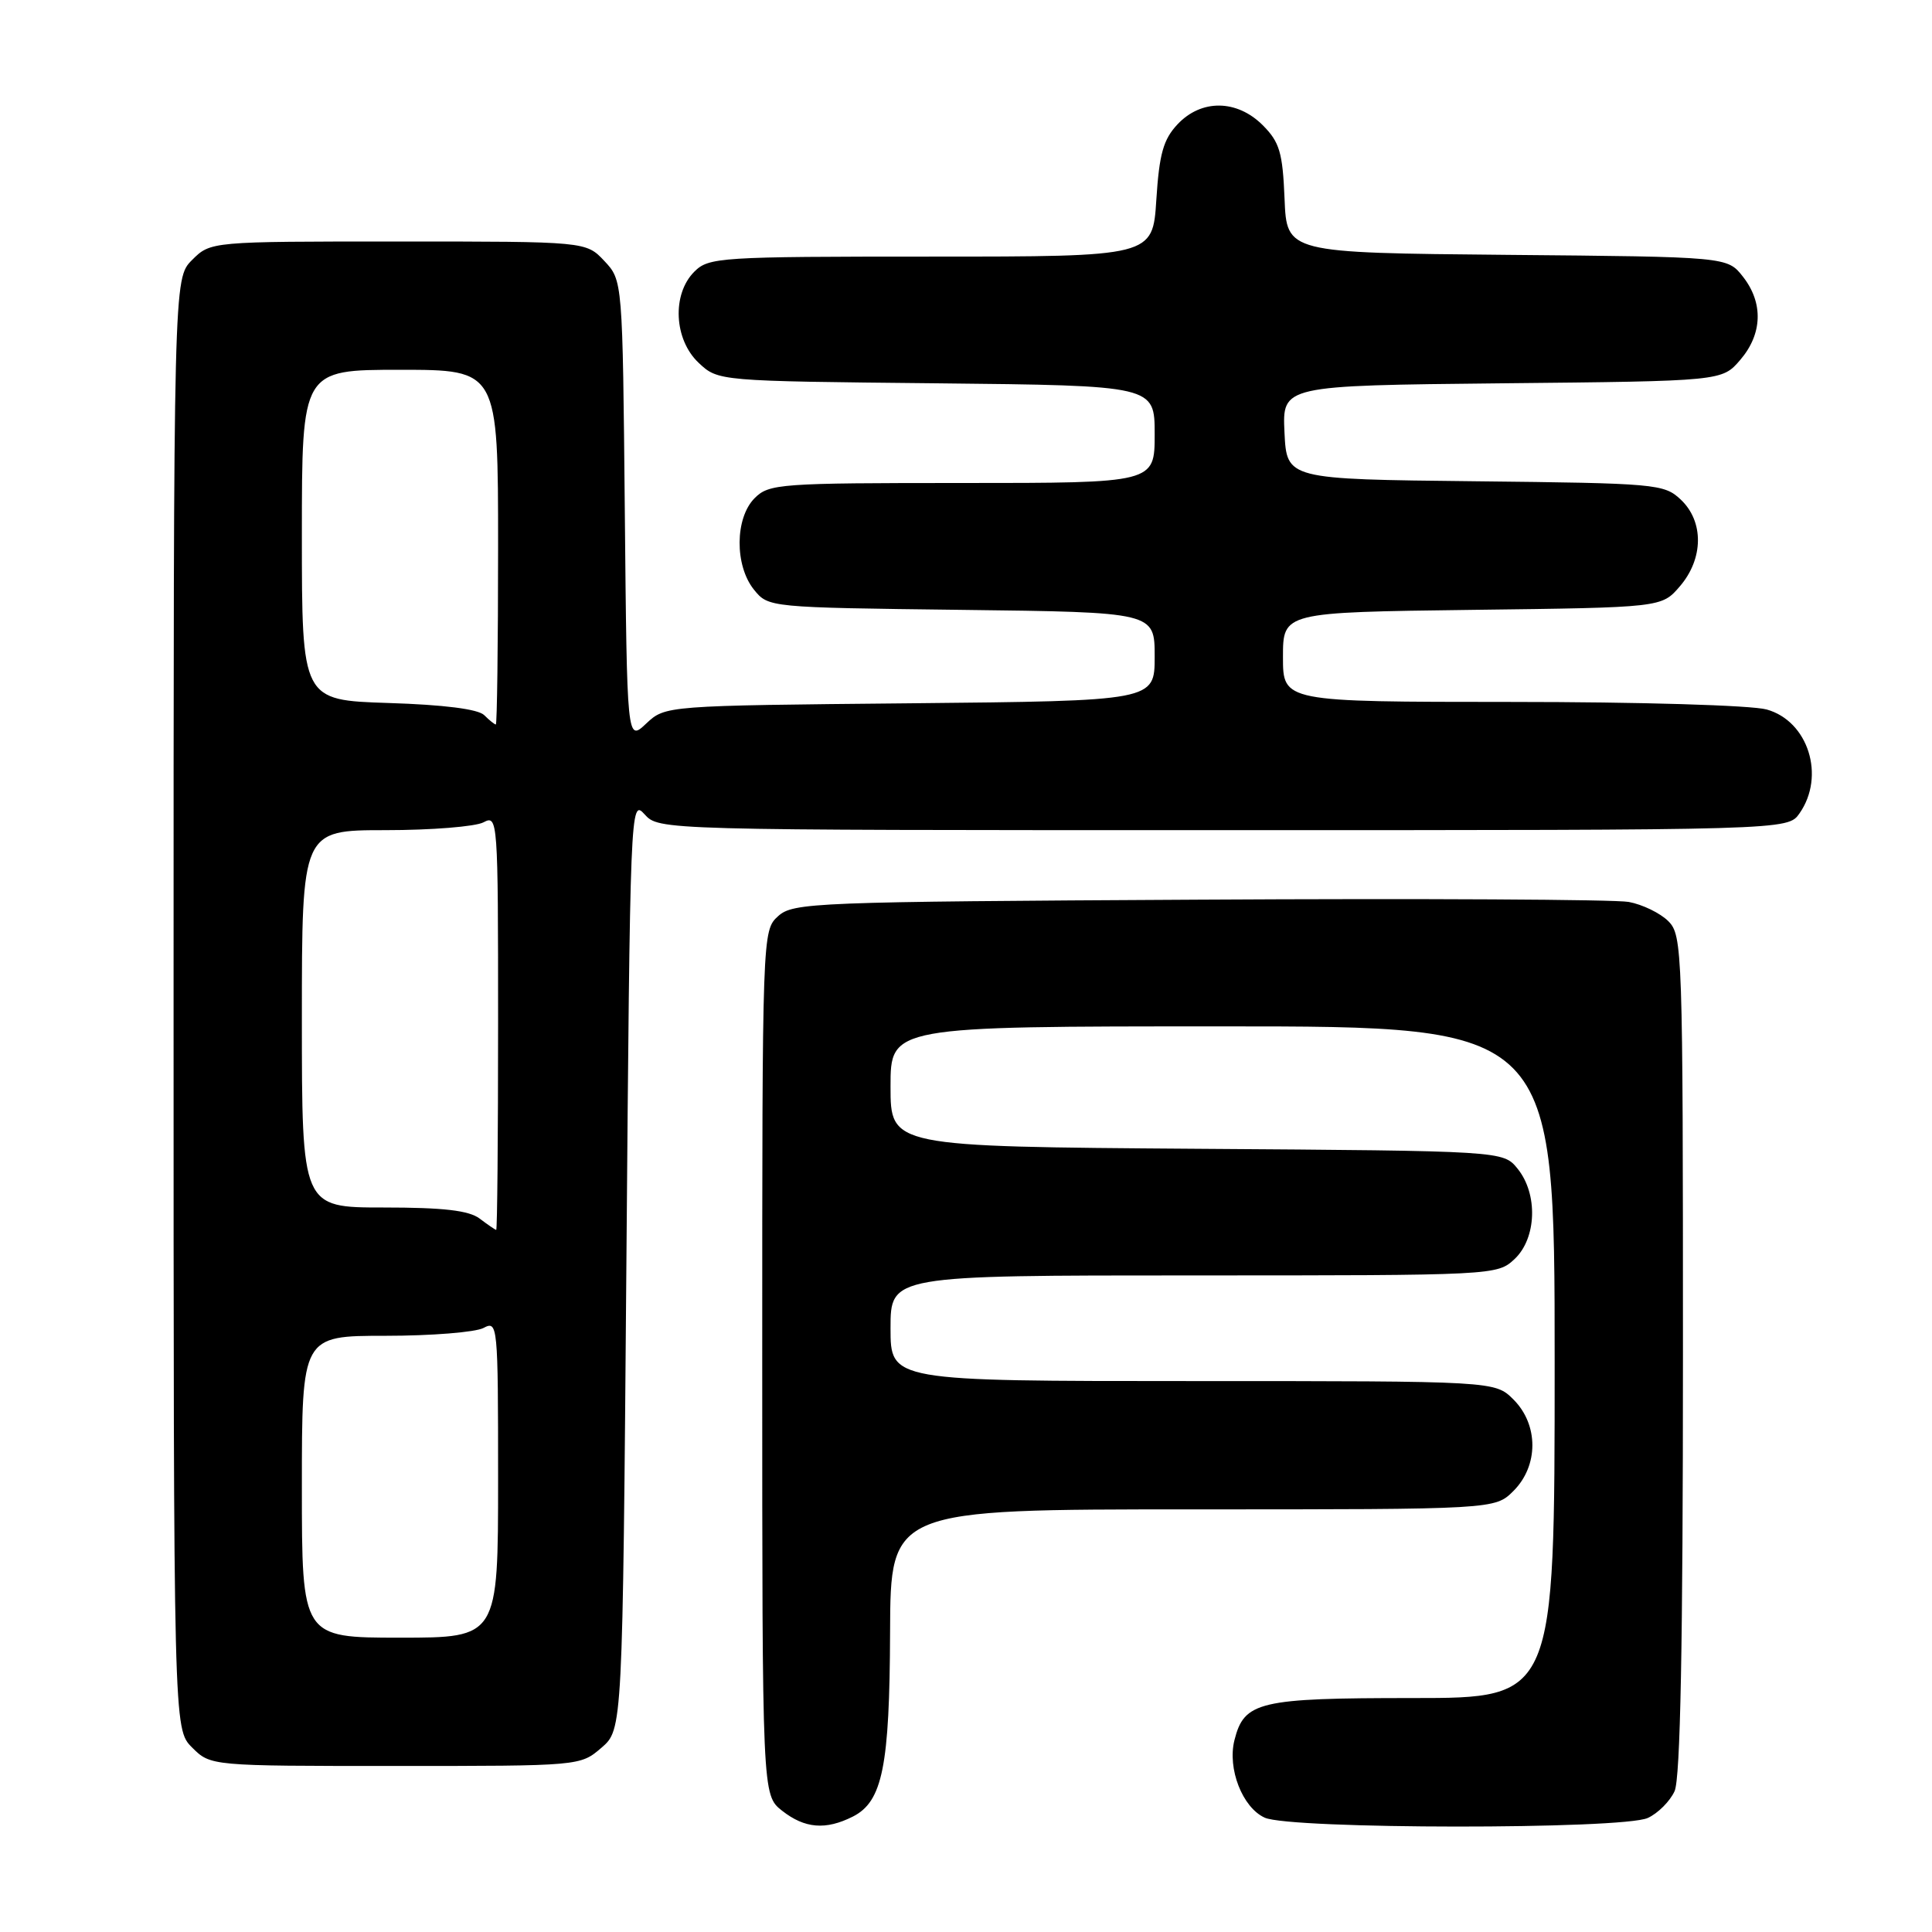 <?xml version="1.0" encoding="UTF-8" standalone="no"?>
<!DOCTYPE svg PUBLIC "-//W3C//DTD SVG 1.1//EN" "http://www.w3.org/Graphics/SVG/1.1/DTD/svg11.dtd" >
<svg xmlns="http://www.w3.org/2000/svg" xmlns:xlink="http://www.w3.org/1999/xlink" version="1.1" viewBox="0 0 256 256">
 <g >
 <path fill="currentColor"
d=" M 113.00 240.71 C 116.94 238.72 117.88 234.07 117.94 216.25 C 118.00 200.00 118.00 200.00 158.05 200.00 C 198.09 200.00 198.09 200.00 200.55 197.55 C 203.88 194.21 203.88 188.79 200.55 185.45 C 198.09 183.00 198.09 183.00 158.05 183.00 C 118.00 183.00 118.00 183.00 118.00 176.00 C 118.00 169.00 118.00 169.00 158.19 169.00 C 198.07 169.00 198.39 168.98 200.69 166.83 C 203.61 164.08 203.81 158.22 201.09 154.86 C 199.18 152.50 199.18 152.50 158.59 152.22 C 118.00 151.93 118.00 151.93 118.00 143.97 C 118.00 136.00 118.00 136.00 162.00 136.00 C 206.00 136.00 206.00 136.00 206.00 180.50 C 206.00 225.00 206.00 225.00 187.22 225.00 C 166.79 225.00 164.86 225.46 163.57 230.58 C 162.62 234.36 164.63 239.51 167.58 240.85 C 170.98 242.40 214.95 242.43 218.34 240.89 C 219.68 240.28 221.28 238.68 221.89 237.34 C 222.66 235.65 223.00 217.96 223.00 179.45 C 223.00 125.86 222.93 123.93 221.06 122.06 C 219.99 120.99 217.62 119.84 215.81 119.51 C 213.99 119.18 188.36 119.04 158.85 119.21 C 107.73 119.49 105.11 119.59 103.10 121.40 C 101.01 123.30 101.00 123.63 101.00 180.58 C 101.00 237.85 101.00 237.85 103.63 239.93 C 106.64 242.29 109.40 242.52 113.00 240.71 Z  M 79.69 231.59 C 82.50 229.17 82.50 229.17 83.00 167.48 C 83.49 106.73 83.53 105.82 85.40 107.89 C 87.31 110.00 87.33 110.00 162.10 110.00 C 236.89 110.00 236.89 110.00 238.44 107.78 C 241.91 102.83 239.60 95.54 234.09 94.01 C 232.07 93.45 217.28 93.01 200.25 93.01 C 170.00 93.00 170.00 93.00 170.00 87.06 C 170.00 81.13 170.00 81.13 195.09 80.81 C 220.18 80.50 220.18 80.50 222.59 77.69 C 225.74 74.03 225.79 69.09 222.70 66.19 C 220.50 64.12 219.45 64.03 195.45 63.77 C 170.50 63.50 170.50 63.50 170.20 57.29 C 169.91 51.09 169.91 51.09 199.04 50.79 C 228.18 50.50 228.18 50.50 230.59 47.69 C 233.54 44.26 233.68 40.13 230.94 36.65 C 228.88 34.03 228.88 34.03 199.69 33.77 C 170.50 33.50 170.50 33.50 170.21 26.34 C 169.96 20.19 169.55 18.83 167.32 16.59 C 163.89 13.17 159.18 13.12 156.03 16.47 C 154.15 18.47 153.61 20.38 153.22 26.47 C 152.74 34.00 152.74 34.00 123.37 34.00 C 95.33 34.00 93.91 34.09 92.00 36.00 C 89.01 38.99 89.30 45.00 92.58 48.08 C 95.16 50.50 95.16 50.50 124.08 50.79 C 153.00 51.09 153.00 51.09 153.00 57.54 C 153.00 64.00 153.00 64.00 127.50 64.00 C 103.33 64.00 101.90 64.10 100.00 66.00 C 97.37 68.63 97.33 74.95 99.91 78.14 C 101.81 80.49 101.90 80.50 127.41 80.81 C 153.00 81.12 153.00 81.12 153.00 87.00 C 153.00 92.87 153.00 92.87 120.58 93.19 C 88.16 93.50 88.16 93.50 85.62 95.88 C 83.08 98.27 83.08 98.27 82.79 67.71 C 82.50 37.16 82.50 37.16 80.08 34.58 C 77.65 32.00 77.65 32.00 52.78 32.00 C 27.91 32.00 27.91 32.00 25.45 34.45 C 23.00 36.91 23.00 36.91 23.00 133.00 C 23.00 229.09 23.00 229.09 25.45 231.55 C 27.91 234.00 27.91 234.00 52.40 234.00 C 76.84 234.00 76.89 234.00 79.69 231.59 Z  M 40.00 197.00 C 40.00 177.00 40.00 177.00 51.07 177.00 C 57.15 177.00 63.00 176.53 64.07 175.96 C 65.95 174.96 66.00 175.48 66.00 195.96 C 66.00 217.00 66.00 217.00 53.00 217.00 C 40.00 217.00 40.00 217.00 40.00 197.00 Z  M 63.56 161.47 C 62.13 160.39 58.76 160.00 50.81 160.00 C 40.00 160.00 40.00 160.00 40.00 135.00 C 40.00 110.00 40.00 110.00 51.07 110.00 C 57.15 110.00 63.00 109.53 64.07 108.96 C 65.96 107.95 66.00 108.55 66.00 135.46 C 66.00 150.61 65.89 162.99 65.75 162.97 C 65.61 162.95 64.63 162.28 63.56 161.47 Z  M 64.16 94.76 C 63.36 93.96 58.81 93.38 51.46 93.15 C 40.00 92.78 40.00 92.78 40.00 70.89 C 40.00 49.00 40.00 49.00 53.00 49.00 C 66.00 49.00 66.00 49.00 66.00 72.50 C 66.00 85.43 65.86 96.00 65.70 96.00 C 65.54 96.00 64.84 95.44 64.16 94.76 Z "/>
</g>
</svg>